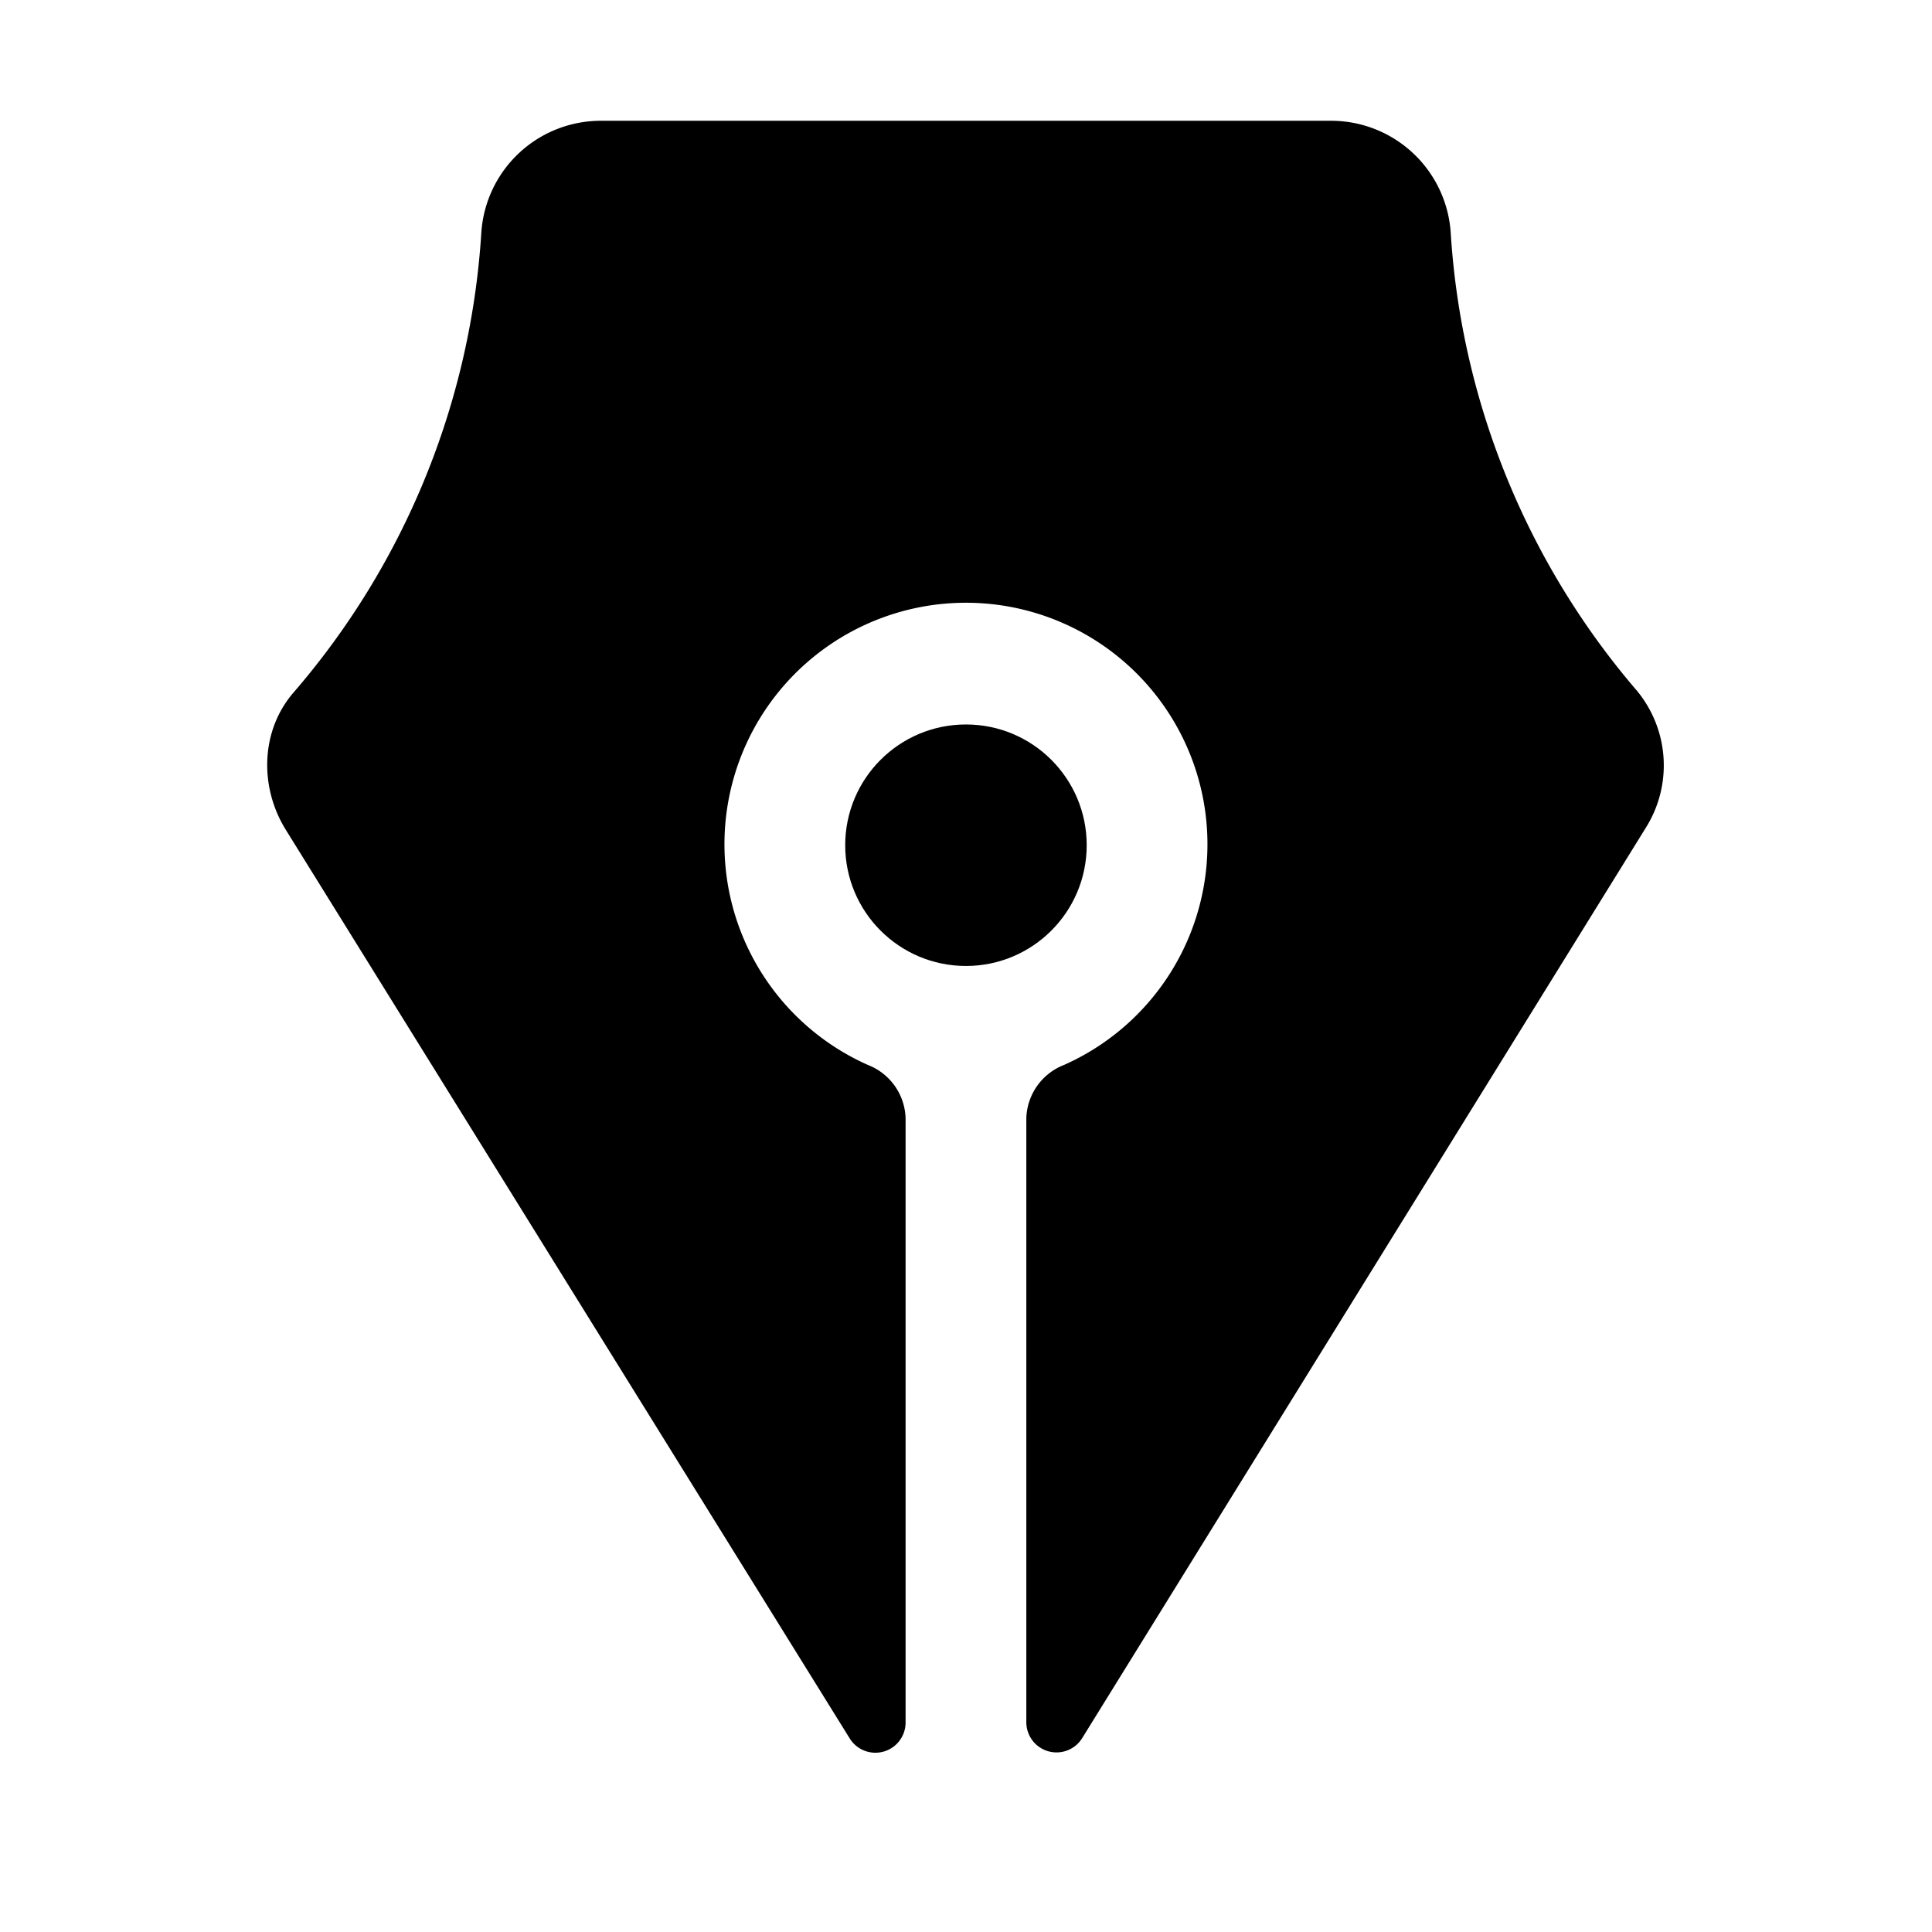 <svg id="Layer_1" data-name="Layer 1" xmlns="http://www.w3.org/2000/svg" viewBox="0 0 256 256">
  <rect width="256" height="256" fill="none"/>
  <g>
    <circle cx="127.994" cy="111.996" r="16"/>
    <path d="M216.923,91.551a103.066,103.066,0,0,1-24.679-60.438,15.886,15.886,0,0,0-15.859-15.109l-96.766 0a15.869,15.869,0,0,0-15.844,14.868A103.021,103.021,0,0,1,38.873,91.788c-4.348,5.053-4.519,12.497-1.004,18.162L112.595,230.355a4,4,0,0,0,7.399-2.109V148.134a7.82,7.82,0,0,0-4.979-7.017,32,32,0,1,1,25.961-.001,7.825,7.825,0,0,0-4.982,7.021v80.067a4,4,0,0,0,7.401,2.106L218.025,109.769A15.531,15.531,0,0,0,216.923,91.551Z"/>
  </g>
</svg>
